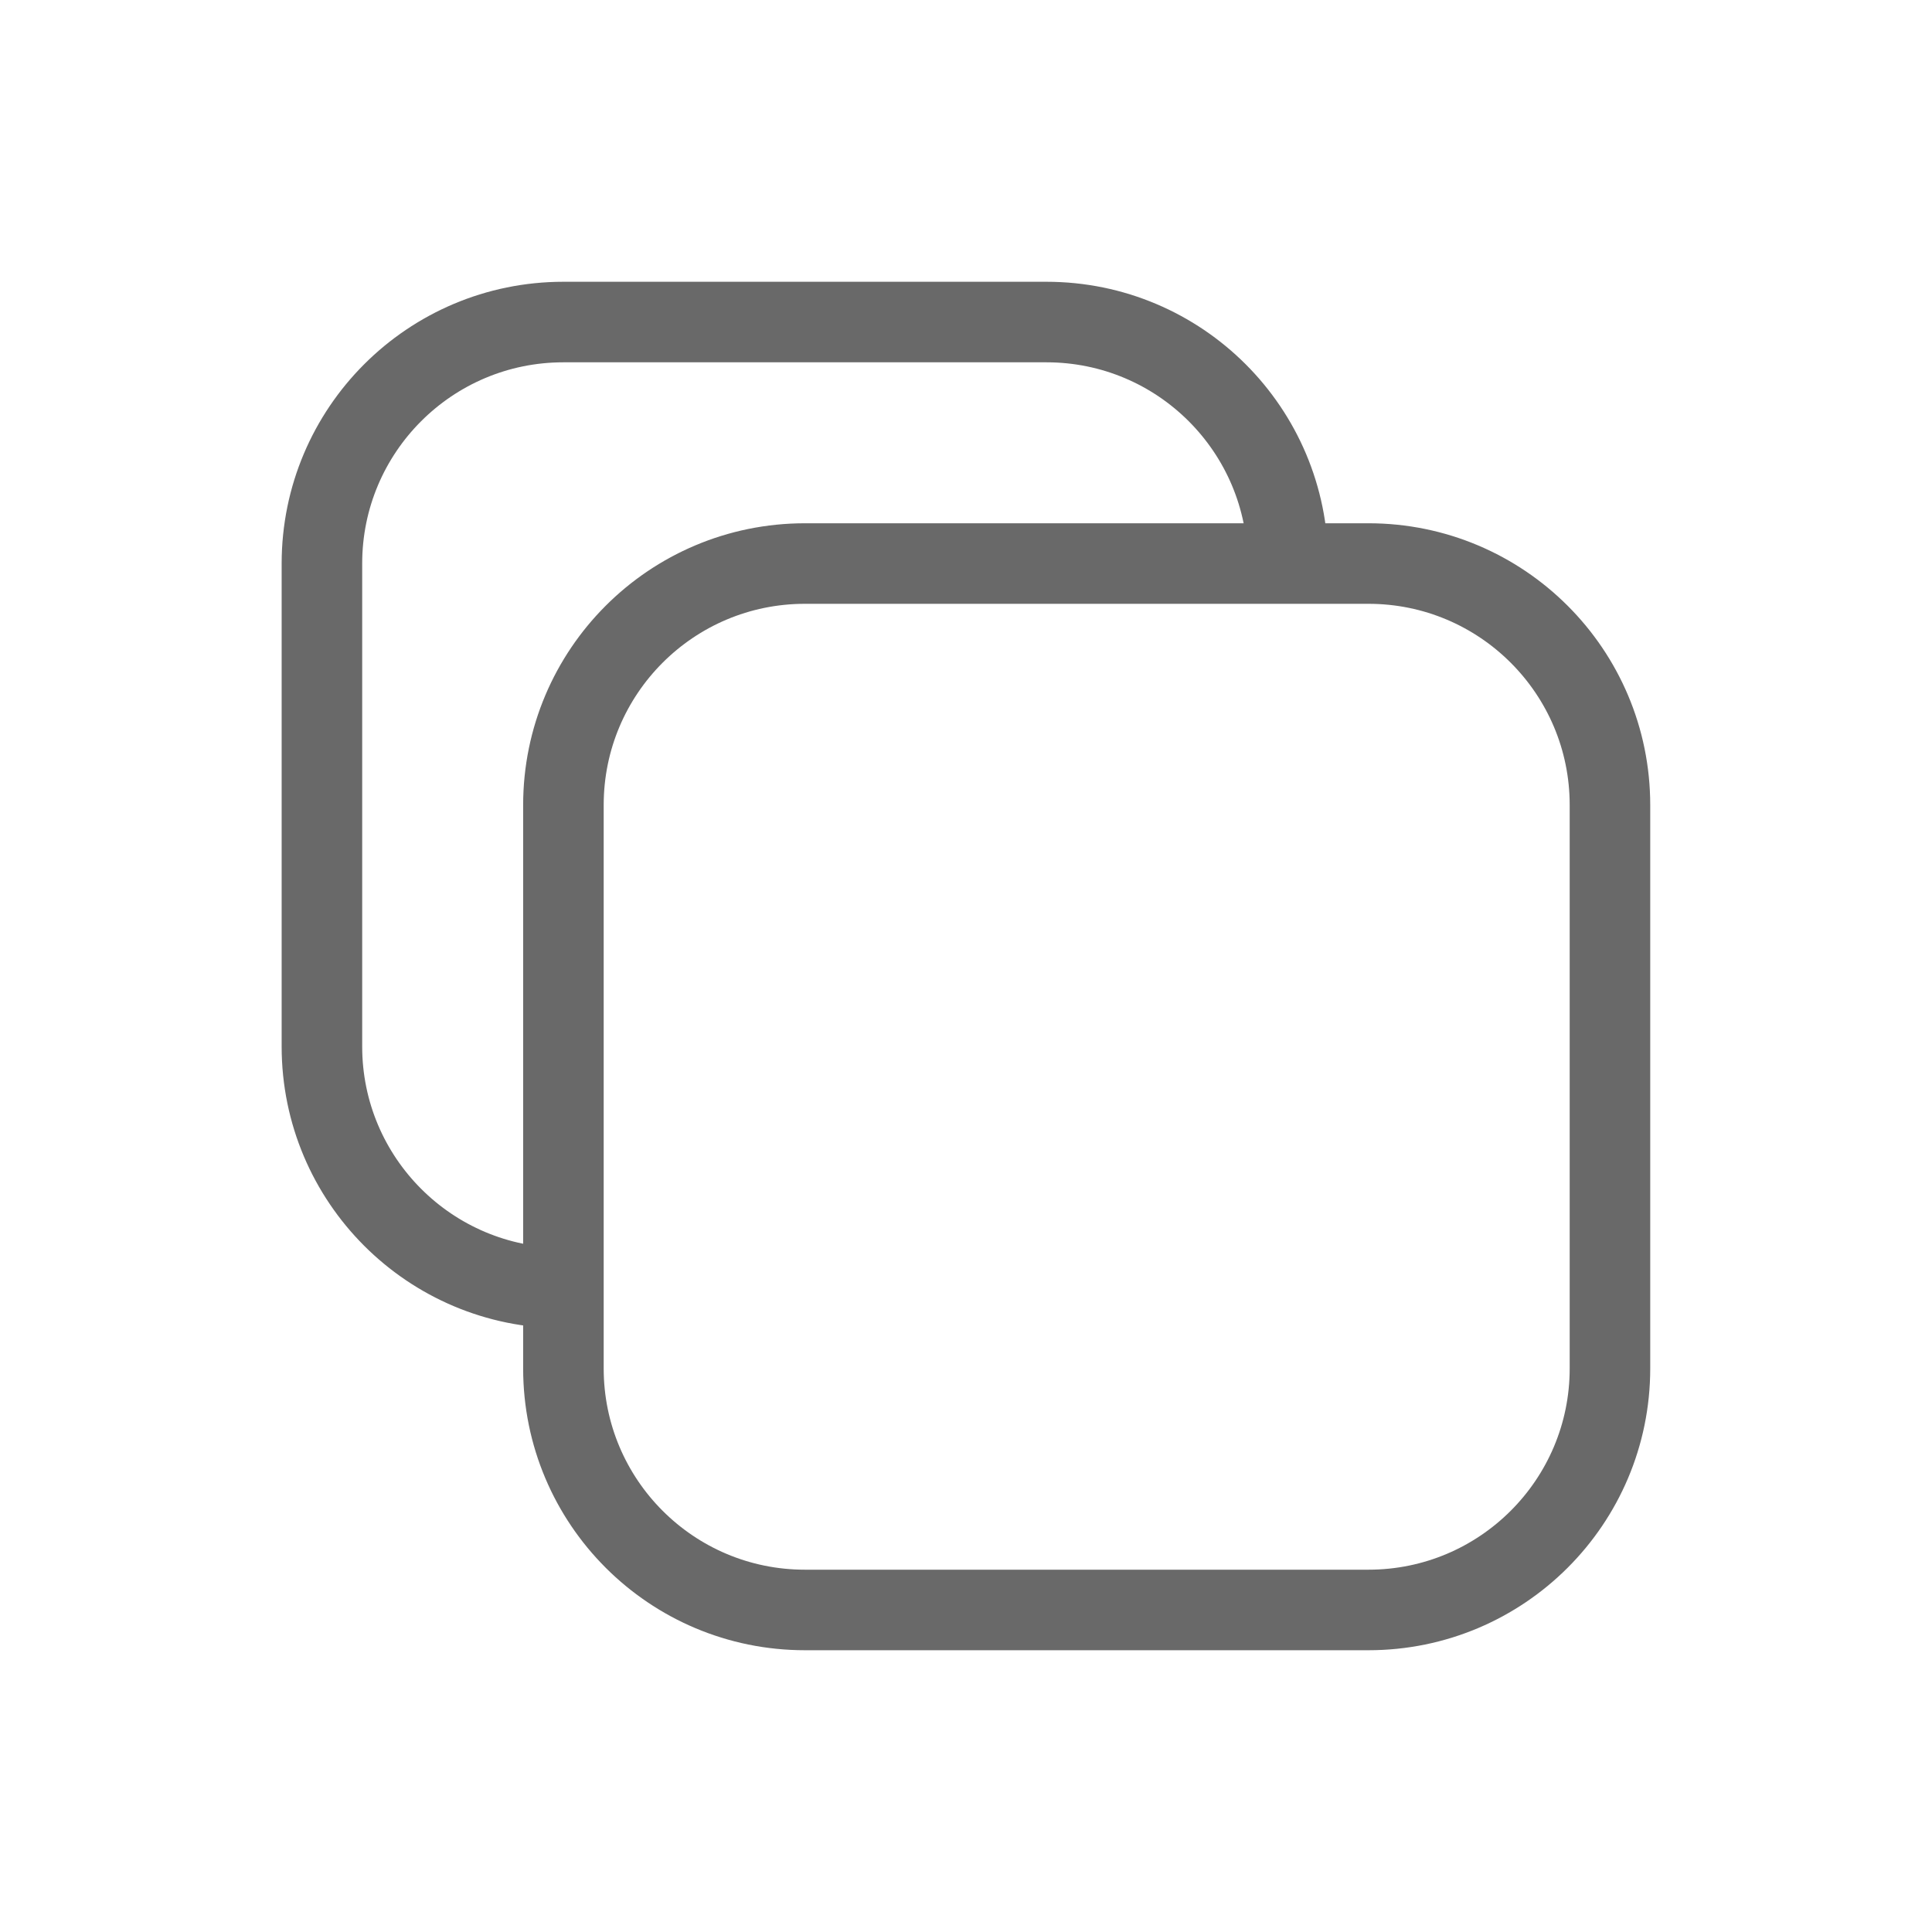 <svg width="16" height="16" viewBox="0 0 16 16" fill="none" xmlns="http://www.w3.org/2000/svg">
<path d="M4.666 10.667C3.561 10.667 2.666 9.771 2.666 8.667V4.667C2.666 3.562 3.561 2.667 4.666 2.667H8.666C9.771 2.667 10.666 3.562 10.666 4.667M11.333 13.333H6.666C5.561 13.333 4.666 12.438 4.666 11.333L4.666 6.667C4.666 5.562 5.561 4.667 6.666 4.667L11.333 4.667C12.437 4.667 13.333 5.562 13.333 6.667L13.333 11.333C13.333 12.438 12.437 13.333 11.333 13.333Z" stroke="#696969" stroke-width="0.667" stroke-linecap="round" stroke-linejoin="round"/>
</svg>

